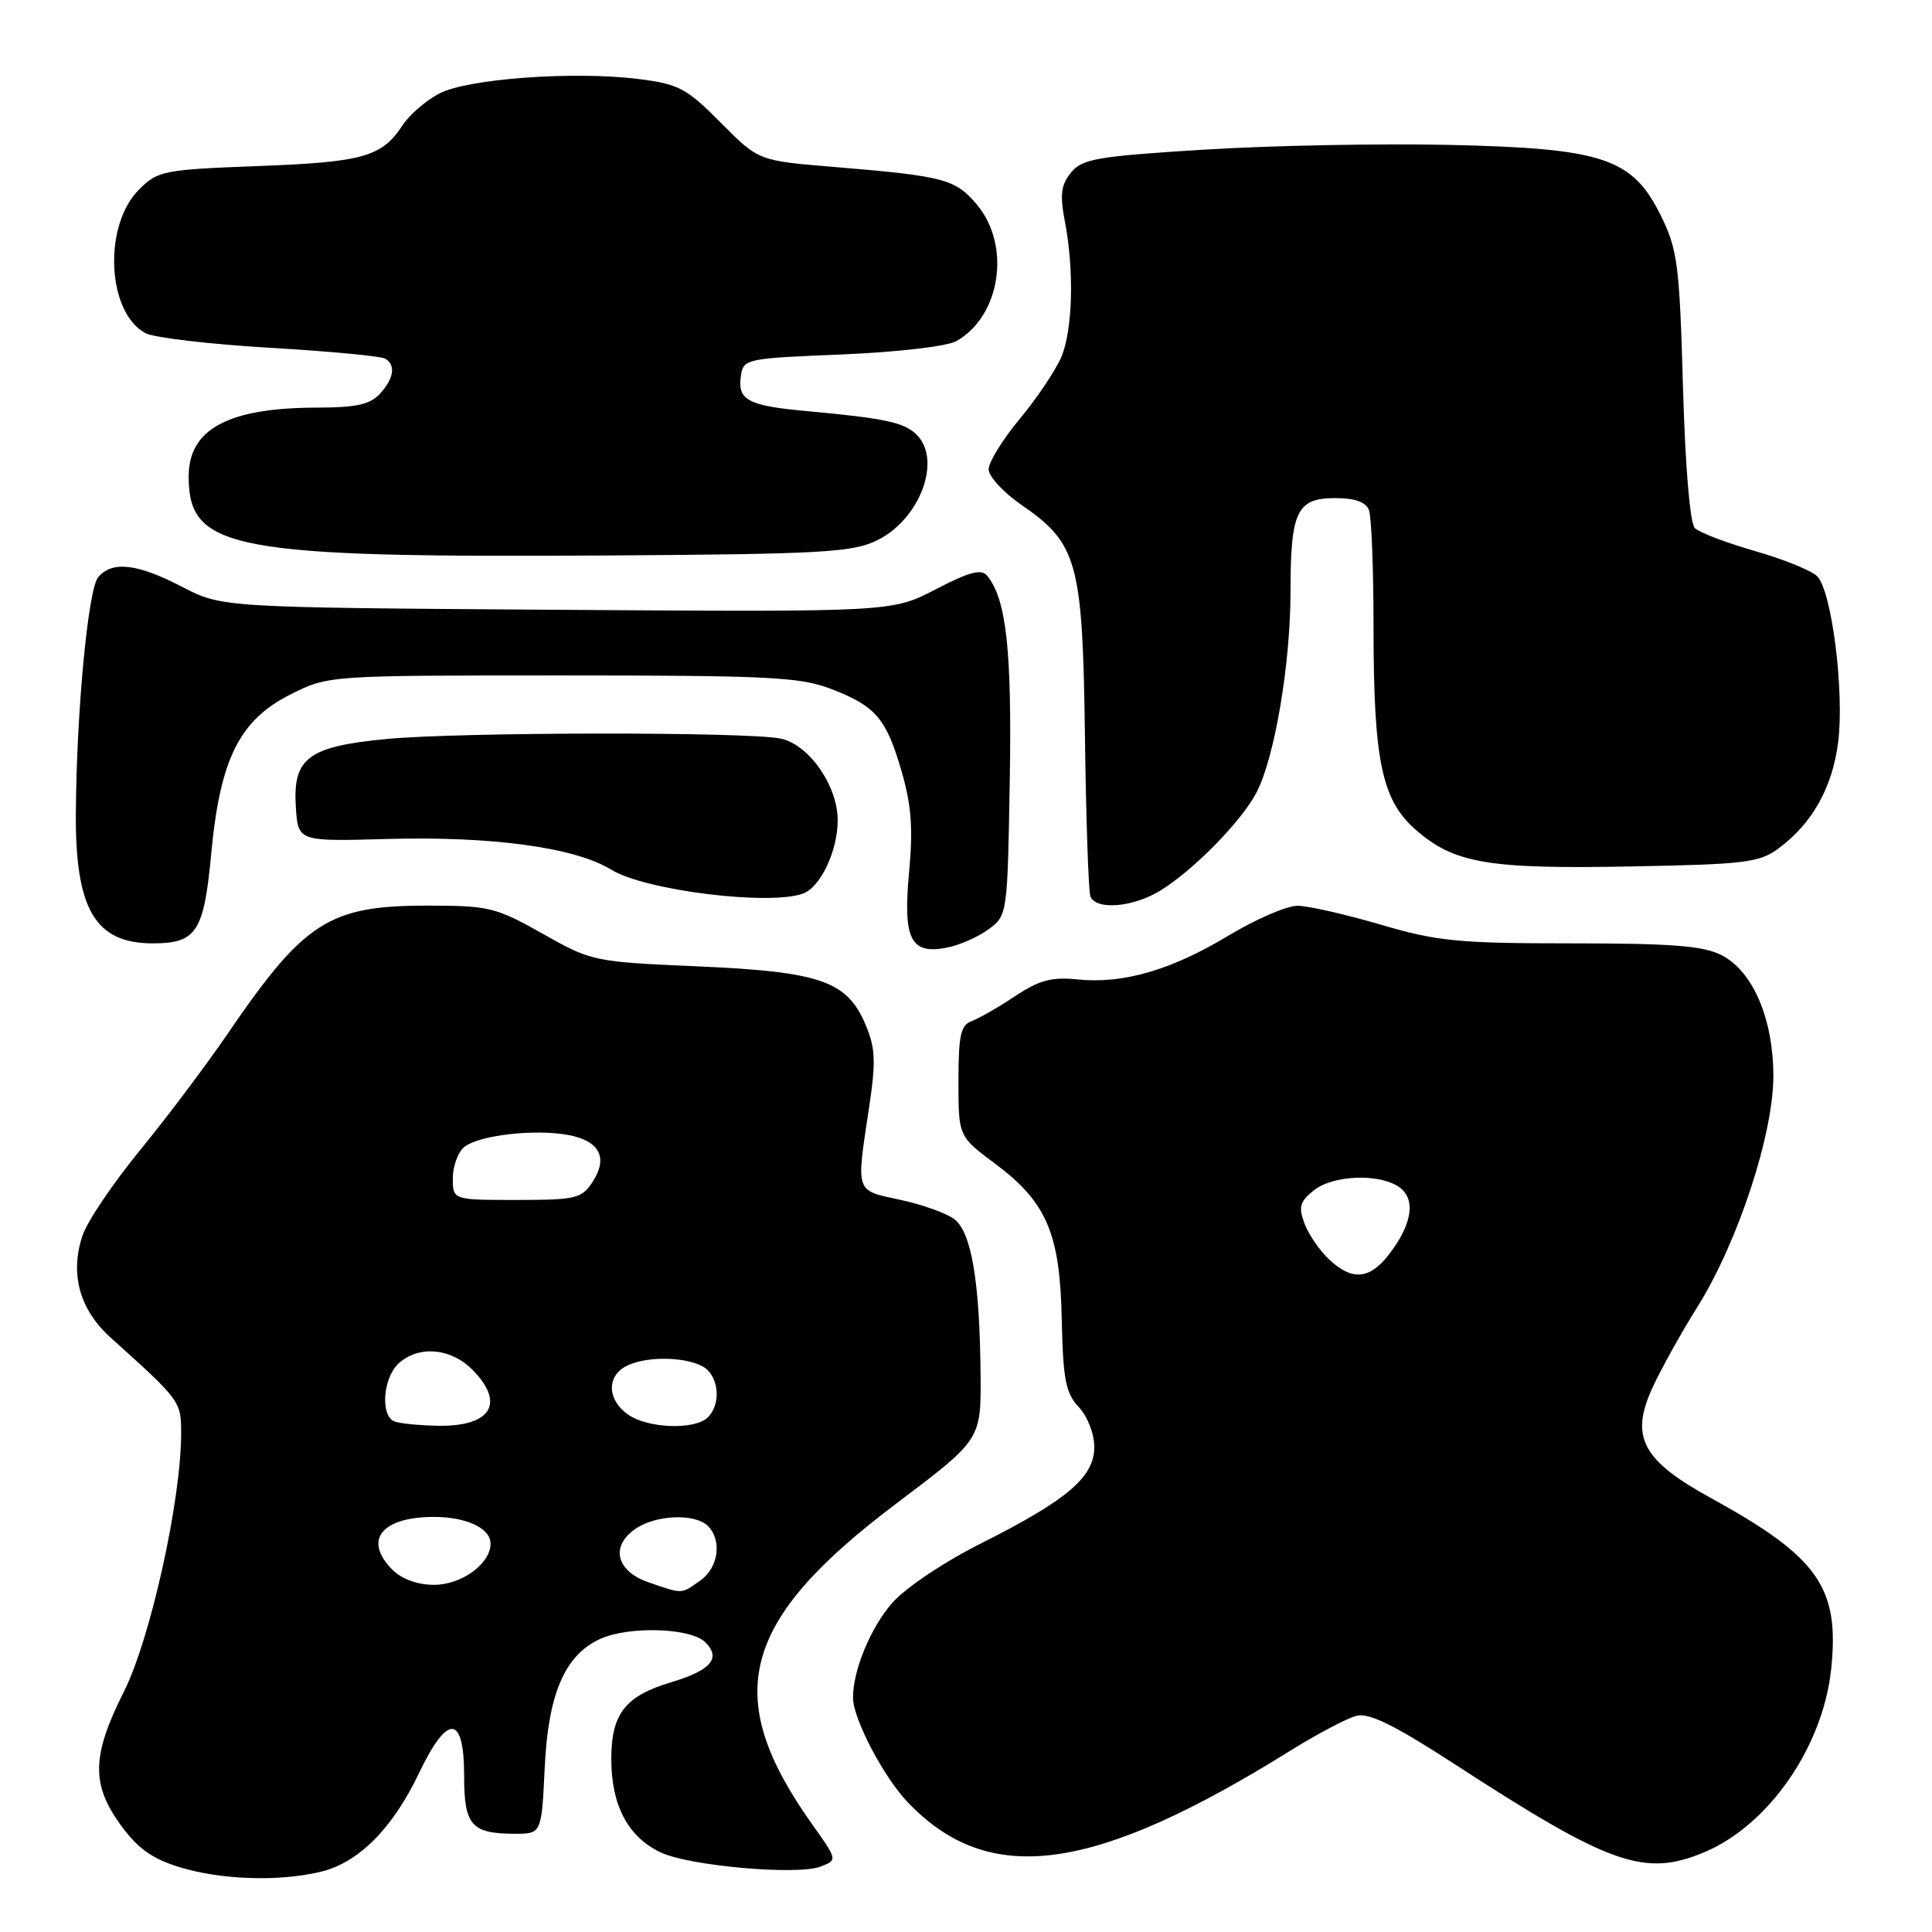 <?xml version="1.0" encoding="UTF-8" standalone="no"?>
<!DOCTYPE svg PUBLIC "-//W3C//DTD SVG 1.1//EN" "http://www.w3.org/Graphics/SVG/1.1/DTD/svg11.dtd" >
<svg xmlns="http://www.w3.org/2000/svg" xmlns:xlink="http://www.w3.org/1999/xlink" version="1.1" viewBox="0 0 256 256">
 <g >
 <path fill="currentColor"
d=" M 42.37 248.05 C 47.45 246.88 51.99 242.35 55.53 234.93 C 59.31 227.02 61.50 227.16 61.50 235.31 C 61.50 241.85 62.46 242.96 68.13 242.98 C 71.76 243.00 71.76 243.00 72.18 234.19 C 72.64 224.41 74.85 219.30 79.52 217.17 C 83.34 215.43 91.54 215.69 93.46 217.61 C 95.58 219.72 94.22 221.32 88.95 222.90 C 82.83 224.73 81.00 227.08 81.00 233.10 C 81.00 239.21 83.21 243.40 87.53 245.45 C 91.32 247.25 105.65 248.52 108.74 247.33 C 110.98 246.46 110.98 246.46 107.61 241.72 C 95.51 224.71 98.11 214.80 118.75 199.24 C 130.00 190.76 130.00 190.76 129.93 182.13 C 129.82 169.73 128.72 163.26 126.43 161.53 C 125.37 160.74 122.14 159.59 119.25 158.97 C 113.30 157.71 113.44 158.13 115.12 147.00 C 116.08 140.67 116.01 138.92 114.71 135.82 C 112.26 129.99 108.75 128.76 92.50 128.05 C 78.67 127.45 78.42 127.40 71.90 123.72 C 65.69 120.22 64.80 120.00 56.61 120.00 C 43.60 120.00 40.31 122.11 30.15 137.00 C 27.34 141.12 22.11 148.07 18.53 152.44 C 14.96 156.80 11.53 161.89 10.92 163.75 C 9.24 168.84 10.55 173.55 14.69 177.27 C 23.95 185.60 24.00 185.67 24.00 189.97 C 24.00 198.81 19.92 217.21 16.41 224.17 C 12.16 232.62 12.07 236.41 15.98 241.81 C 18.22 244.90 20.15 246.29 23.73 247.39 C 29.22 249.08 36.79 249.35 42.37 248.05 Z  M 225.78 245.45 C 234.33 241.89 241.56 231.47 242.64 221.15 C 243.77 210.34 240.95 206.32 226.67 198.48 C 217.64 193.52 215.98 190.43 218.91 183.99 C 220.03 181.52 222.74 176.64 224.93 173.15 C 230.30 164.56 235.01 150.22 234.98 142.50 C 234.95 134.95 232.27 128.71 228.13 126.57 C 225.73 125.33 221.59 125.00 208.25 125.00 C 193.25 125.00 190.47 124.73 182.95 122.52 C 178.30 121.16 173.35 120.03 171.94 120.02 C 170.53 120.01 166.43 121.78 162.82 123.95 C 155.21 128.54 148.83 130.40 142.79 129.78 C 139.35 129.43 137.71 129.87 134.50 132.00 C 132.30 133.47 129.71 134.95 128.75 135.30 C 127.30 135.83 127.00 137.20 127.00 143.26 C 127.00 150.57 127.00 150.57 131.84 154.18 C 138.70 159.30 140.46 163.42 140.69 174.88 C 140.86 182.80 141.21 184.59 142.94 186.44 C 144.10 187.68 145.00 189.98 145.00 191.73 C 145.00 195.72 141.44 198.75 130.01 204.50 C 125.07 206.98 120.00 210.38 118.22 212.40 C 115.35 215.67 112.99 221.40 113.03 225.00 C 113.06 227.80 117.10 235.49 120.31 238.84 C 131.08 250.10 144.89 248.22 171.00 231.96 C 174.57 229.74 178.51 227.66 179.75 227.35 C 181.41 226.93 184.80 228.60 192.75 233.76 C 213.35 247.14 217.88 248.74 225.78 245.45 Z  M 131.00 123.13 C 133.48 121.30 133.50 121.16 133.80 103.39 C 134.09 86.14 133.35 79.41 130.80 76.28 C 130.04 75.35 128.44 75.77 124.00 78.08 C 118.20 81.10 118.20 81.10 73.81 80.80 C 29.41 80.50 29.41 80.50 24.11 77.75 C 18.17 74.66 14.84 74.29 13.00 76.50 C 11.67 78.11 10.13 94.34 10.05 107.78 C 9.97 120.51 12.63 125.00 20.24 125.00 C 26.04 125.00 27.02 123.50 27.99 113.09 C 29.17 100.55 31.73 95.41 38.52 92.00 C 43.50 89.50 43.50 89.50 74.50 89.50 C 101.87 89.50 106.04 89.71 110.13 91.29 C 116.06 93.57 117.45 95.21 119.49 102.29 C 120.76 106.68 121.00 109.87 120.46 115.54 C 119.63 124.45 120.65 126.51 125.44 125.57 C 127.12 125.25 129.62 124.15 131.00 123.13 Z  M 153.71 118.03 C 158.09 115.37 164.55 108.78 166.51 104.98 C 168.91 100.34 171.00 87.95 171.00 78.35 C 171.00 67.74 171.84 66.00 176.93 66.00 C 179.52 66.00 180.98 66.52 181.39 67.58 C 181.73 68.45 182.00 75.40 182.00 83.03 C 182.00 100.78 183.08 105.98 187.56 109.92 C 192.66 114.40 197.13 115.17 216.03 114.81 C 231.26 114.53 233.13 114.30 235.68 112.41 C 240.16 109.08 242.81 104.34 243.57 98.31 C 244.40 91.61 242.72 78.29 240.78 76.35 C 240.02 75.60 236.31 74.09 232.52 73.01 C 228.73 71.92 225.16 70.56 224.57 69.97 C 223.93 69.34 223.30 61.75 223.00 51.20 C 222.55 35.11 222.28 33.06 220.10 28.63 C 216.32 20.94 212.47 19.65 192.00 19.20 C 182.93 19.00 168.31 19.28 159.53 19.83 C 145.34 20.71 143.38 21.05 141.91 22.87 C 140.60 24.48 140.43 25.81 141.08 29.21 C 142.35 35.75 142.15 43.70 140.64 47.28 C 139.89 49.05 137.42 52.74 135.14 55.48 C 132.86 58.22 131.00 61.24 131.00 62.18 C 131.00 63.13 132.96 65.26 135.36 66.91 C 142.78 72.01 143.46 74.48 143.76 97.50 C 143.90 108.50 144.23 118.06 144.48 118.75 C 145.17 120.63 150.08 120.25 153.71 118.03 Z  M 106.46 118.38 C 108.75 117.50 111.00 112.70 111.00 108.70 C 111.00 104.11 107.21 98.68 103.46 97.87 C 99.18 96.95 60.96 96.99 51.24 97.92 C 40.81 98.91 38.78 100.44 39.20 106.95 C 39.50 111.50 39.50 111.50 51.23 111.17 C 65.16 110.78 76.18 112.28 81.00 115.24 C 85.50 118.01 102.10 120.05 106.46 118.38 Z  M 116.17 71.62 C 121.87 68.87 124.85 60.99 121.47 57.61 C 119.83 55.97 117.30 55.43 106.97 54.48 C 99.14 53.77 97.72 53.03 98.16 49.89 C 98.49 47.54 98.73 47.49 111.50 46.97 C 118.86 46.66 125.45 45.90 126.70 45.21 C 132.58 41.93 134.01 32.54 129.44 27.11 C 126.59 23.72 125.11 23.33 110.50 22.12 C 100.50 21.30 100.50 21.30 95.50 16.25 C 90.96 11.68 89.94 11.14 84.62 10.47 C 76.06 9.40 62.02 10.42 58.23 12.38 C 56.46 13.30 54.28 15.18 53.37 16.56 C 50.61 20.78 48.15 21.48 34.27 22.00 C 21.63 22.48 20.92 22.62 18.41 25.13 C 13.64 29.91 14.17 41.41 19.28 44.15 C 20.39 44.74 27.77 45.61 35.68 46.08 C 43.60 46.54 50.50 47.19 51.04 47.52 C 52.46 48.40 52.21 50.11 50.35 52.17 C 49.06 53.59 47.21 54.00 42.10 54.01 C 30.26 54.02 25.00 56.83 25.00 63.14 C 25.00 72.86 30.71 73.92 81.00 73.60 C 108.84 73.42 112.93 73.19 116.17 71.62 Z  M 86.00 209.69 C 81.67 208.22 80.82 204.94 84.17 202.60 C 86.85 200.71 92.10 200.50 93.80 202.20 C 95.71 204.11 95.20 207.75 92.78 209.44 C 90.20 211.25 90.52 211.24 86.00 209.69 Z  M 52.00 208.00 C 48.10 204.10 50.53 201.00 57.50 201.00 C 61.81 201.00 65.00 202.50 65.00 204.54 C 65.00 207.21 61.17 210.00 57.50 210.00 C 55.33 210.00 53.24 209.24 52.00 208.00 Z  M 52.25 188.34 C 50.37 187.58 50.75 182.54 52.83 180.65 C 55.48 178.26 59.69 178.60 62.55 181.45 C 67.00 185.91 65.11 189.04 58.05 188.92 C 55.55 188.88 52.94 188.62 52.25 188.34 Z  M 83.22 187.44 C 80.49 185.53 80.35 182.42 82.93 181.04 C 85.42 179.71 90.58 179.71 93.07 181.04 C 95.23 182.19 95.64 185.96 93.80 187.80 C 92.10 189.50 85.86 189.29 83.22 187.44 Z  M 60.00 156.12 C 60.00 154.54 60.68 152.68 61.50 152.00 C 63.41 150.42 70.84 149.56 75.34 150.40 C 79.48 151.18 80.61 153.42 78.50 156.64 C 77.08 158.81 76.28 159.00 68.48 159.00 C 60.00 159.00 60.00 159.00 60.00 156.12 Z  M 176.13 166.90 C 174.89 165.75 173.43 163.62 172.87 162.17 C 172.03 159.95 172.22 159.24 174.05 157.76 C 176.62 155.67 182.86 155.45 185.46 157.34 C 187.66 158.96 187.09 162.34 183.95 166.34 C 181.43 169.54 179.14 169.71 176.13 166.90 Z "/>
</g>
</svg>